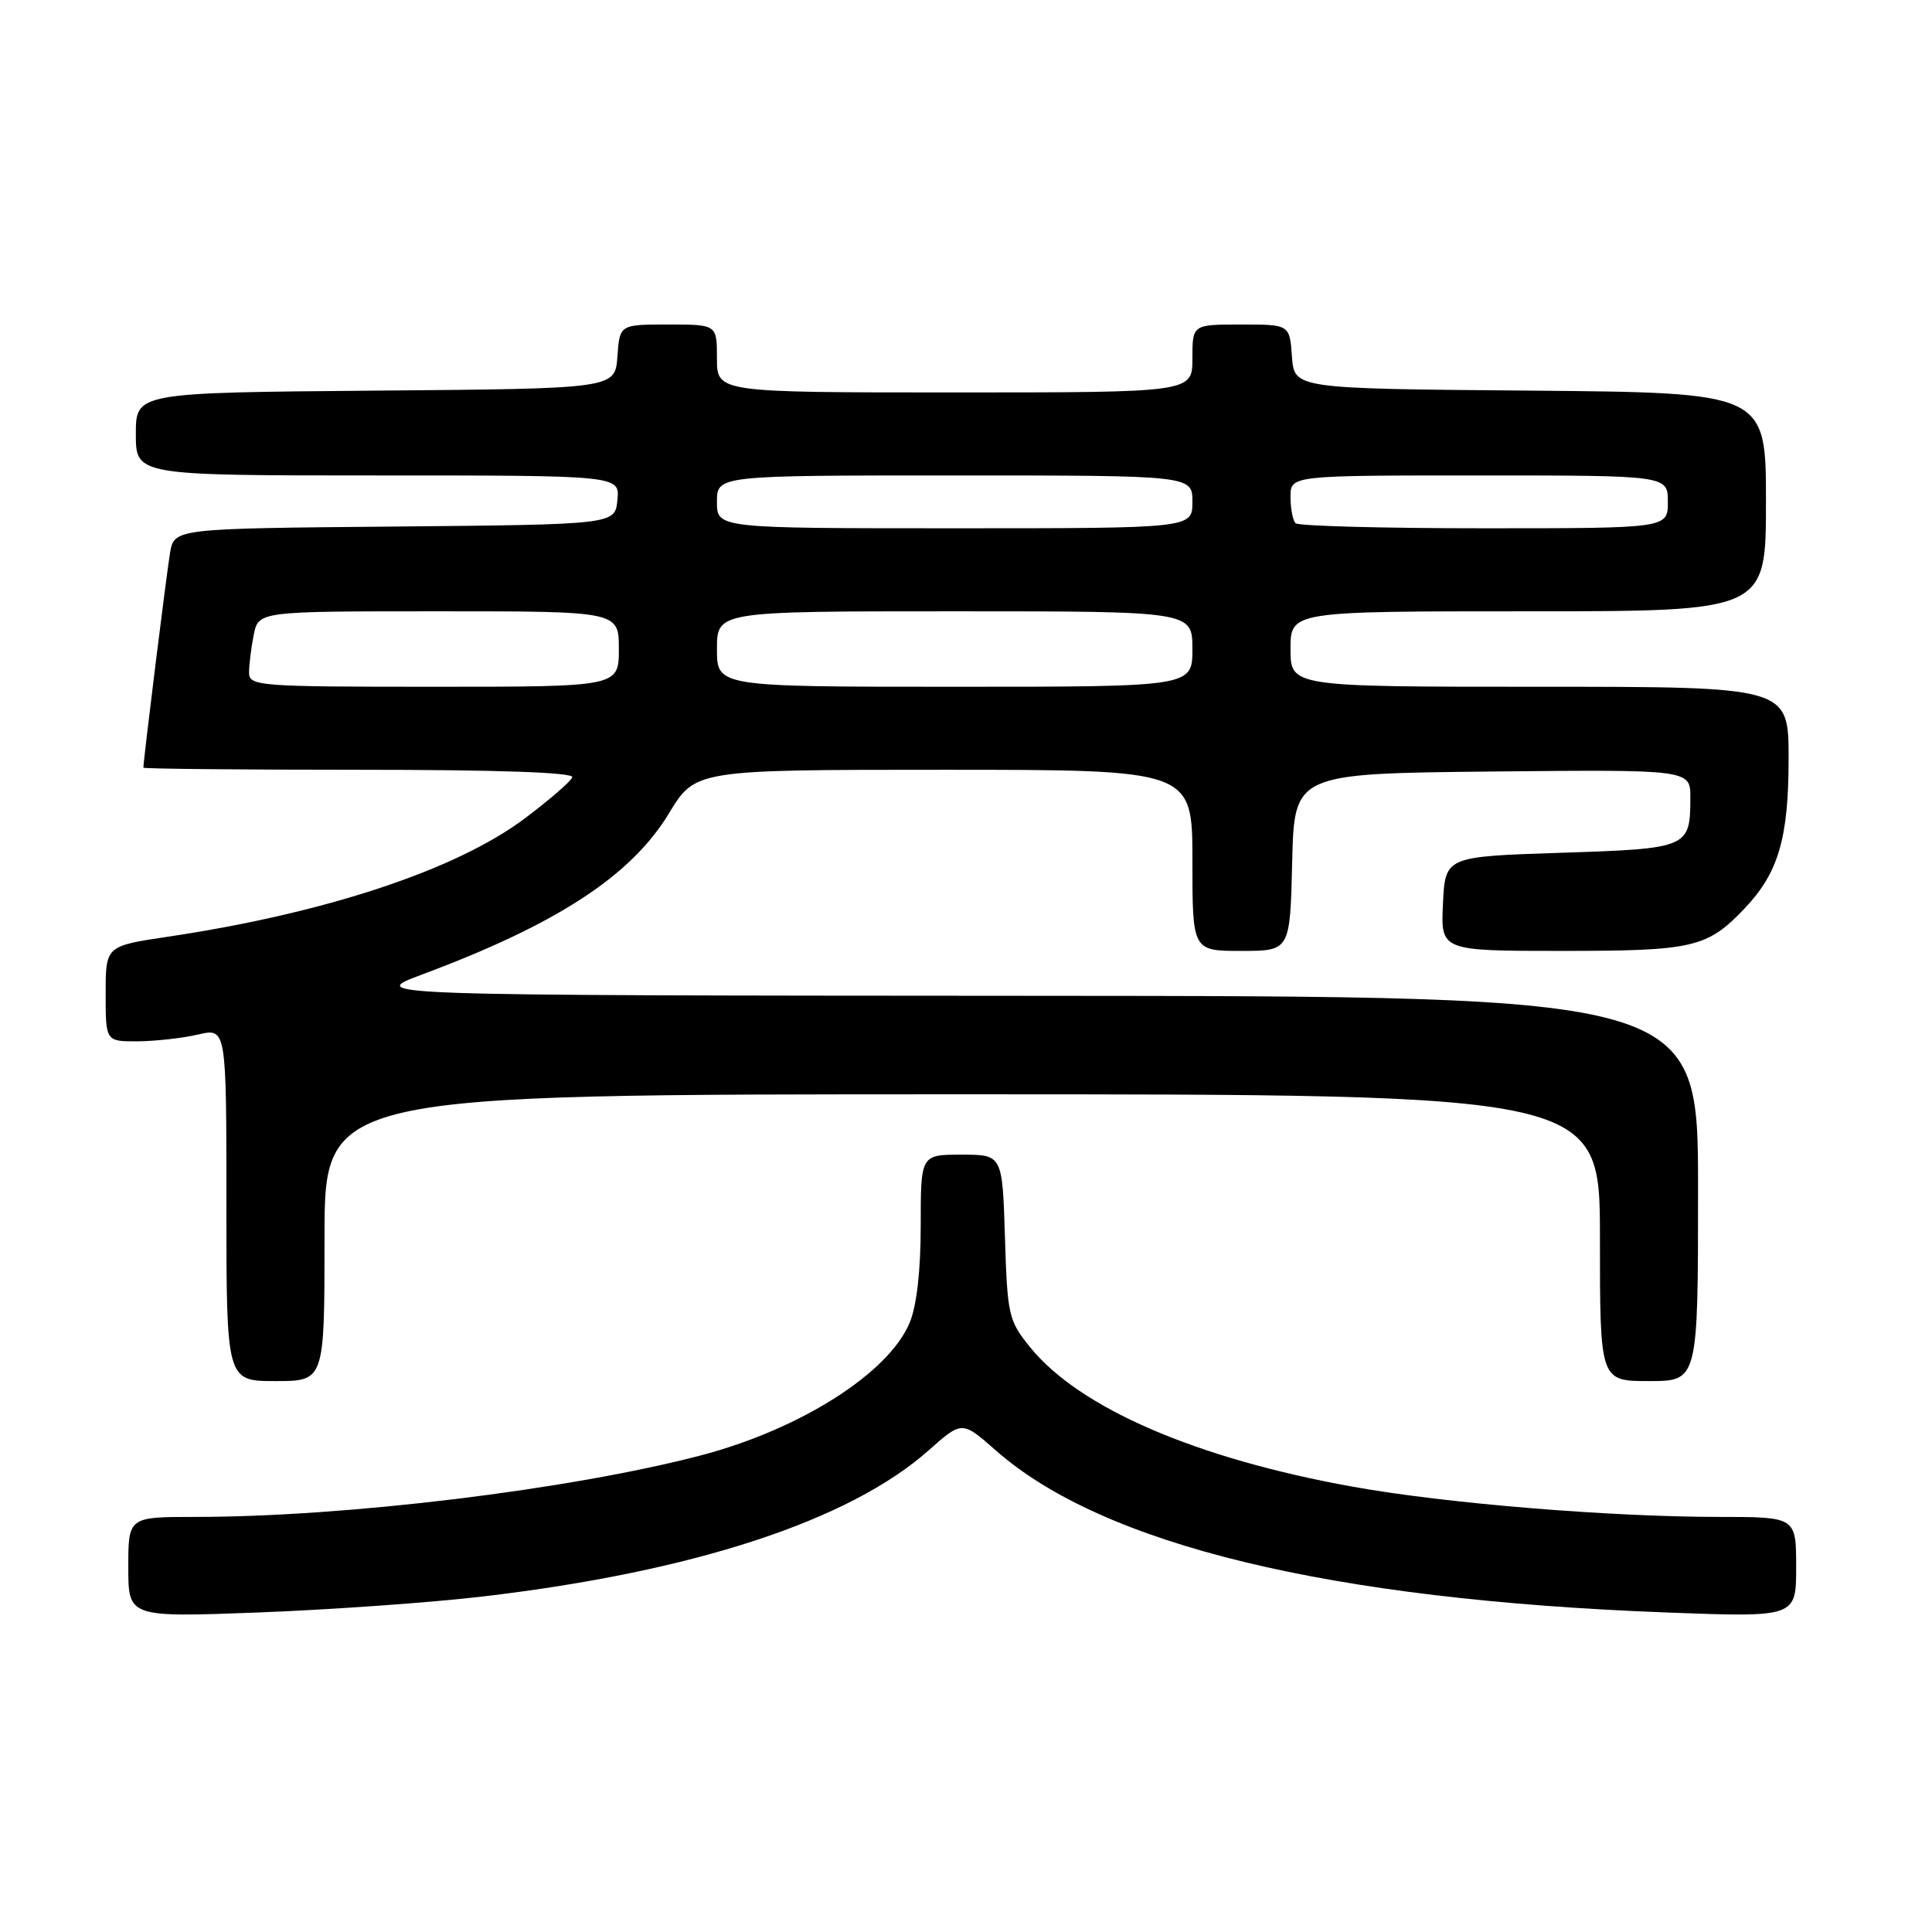 <?xml version="1.0" encoding="UTF-8" standalone="no"?>
<!DOCTYPE svg PUBLIC "-//W3C//DTD SVG 1.1//EN" "http://www.w3.org/Graphics/SVG/1.1/DTD/svg11.dtd" >
<svg xmlns="http://www.w3.org/2000/svg" xmlns:xlink="http://www.w3.org/1999/xlink" version="1.1" viewBox="0 0 256 256">
 <g >
 <path fill="currentColor"
d=" M 64.00 211.54 C 91.89 208.27 112.55 201.50 123.05 192.18 C 127.48 188.25 127.48 188.25 131.95 192.19 C 146.20 204.73 176.15 211.97 220.75 213.66 C 238.00 214.31 238.00 214.31 238.00 207.66 C 238.00 201.00 238.00 201.00 227.75 201.00 C 213.16 200.99 191.47 199.20 179.27 197.00 C 158.48 193.26 143.03 186.58 136.50 178.52 C 133.64 174.99 133.48 174.31 133.16 163.91 C 132.82 153.00 132.82 153.00 127.41 153.00 C 122.00 153.00 122.00 153.00 122.00 162.38 C 122.00 168.38 121.47 173.03 120.53 175.28 C 117.73 181.97 106.00 189.41 92.82 192.86 C 75.44 197.40 45.86 201.00 25.85 201.00 C 17.00 201.00 17.00 201.00 17.00 207.66 C 17.00 214.31 17.00 214.31 34.25 213.66 C 43.74 213.30 57.13 212.35 64.00 211.54 Z  M 43.00 164.00 C 43.00 145.00 43.00 145.00 127.50 145.00 C 212.00 145.00 212.00 145.00 212.00 164.00 C 212.00 183.00 212.00 183.00 218.50 183.00 C 225.00 183.00 225.00 183.00 225.00 157.50 C 225.00 132.00 225.00 132.00 136.75 131.95 C 48.50 131.90 48.50 131.90 56.00 129.10 C 73.81 122.45 83.61 116.06 88.63 107.79 C 92.14 102.00 92.14 102.00 125.07 102.00 C 158.00 102.00 158.00 102.00 158.00 114.00 C 158.00 126.00 158.00 126.00 164.47 126.00 C 170.94 126.00 170.94 126.00 171.22 114.25 C 171.50 102.50 171.50 102.50 197.75 102.23 C 224.00 101.97 224.00 101.97 223.98 105.73 C 223.96 112.35 223.74 112.45 206.79 113.00 C 191.50 113.50 191.50 113.50 191.20 119.75 C 190.90 126.00 190.90 126.00 207.00 126.00 C 224.41 126.00 226.22 125.58 231.20 120.34 C 235.65 115.65 237.00 111.05 237.00 100.53 C 237.00 91.00 237.00 91.00 204.00 91.00 C 171.00 91.00 171.00 91.00 171.00 86.00 C 171.00 81.00 171.00 81.00 202.50 81.00 C 234.00 81.00 234.00 81.00 234.00 66.51 C 234.00 52.03 234.00 52.03 202.75 51.76 C 171.50 51.50 171.50 51.50 171.19 47.25 C 170.89 43.00 170.89 43.00 164.44 43.00 C 158.00 43.00 158.00 43.00 158.00 47.50 C 158.00 52.00 158.00 52.00 126.50 52.00 C 95.00 52.00 95.00 52.00 95.00 47.50 C 95.00 43.00 95.00 43.00 88.56 43.00 C 82.11 43.00 82.11 43.00 81.81 47.25 C 81.50 51.50 81.50 51.50 49.75 51.76 C 18.00 52.03 18.00 52.03 18.00 57.51 C 18.00 63.00 18.00 63.00 50.06 63.00 C 82.13 63.00 82.13 63.00 81.81 66.25 C 81.50 69.50 81.50 69.50 52.29 69.77 C 23.08 70.03 23.08 70.03 22.53 73.27 C 22.08 75.90 19.00 100.73 19.00 101.72 C 19.00 101.87 31.86 102.00 47.58 102.00 C 65.95 102.00 76.05 102.35 75.83 102.99 C 75.65 103.53 72.80 106.00 69.50 108.47 C 60.44 115.27 43.10 121.01 22.25 124.12 C 14.00 125.35 14.00 125.35 14.00 131.67 C 14.00 138.00 14.00 138.00 18.25 137.98 C 20.59 137.96 24.19 137.56 26.25 137.08 C 30.00 136.21 30.00 136.21 30.00 159.61 C 30.00 183.00 30.00 183.00 36.50 183.00 C 43.00 183.00 43.00 183.00 43.00 164.00 Z  M 33.00 89.12 C 33.00 88.09 33.28 85.84 33.62 84.12 C 34.25 81.00 34.25 81.00 58.12 81.00 C 82.00 81.00 82.00 81.00 82.00 86.00 C 82.00 91.00 82.00 91.00 57.50 91.00 C 34.21 91.00 33.00 90.91 33.00 89.12 Z  M 95.00 86.00 C 95.00 81.00 95.00 81.00 126.50 81.00 C 158.00 81.00 158.00 81.00 158.00 86.00 C 158.00 91.00 158.00 91.00 126.50 91.00 C 95.00 91.00 95.00 91.00 95.00 86.00 Z  M 95.00 66.50 C 95.00 63.00 95.00 63.00 126.50 63.00 C 158.00 63.00 158.00 63.00 158.00 66.50 C 158.00 70.00 158.00 70.00 126.50 70.00 C 95.00 70.00 95.00 70.00 95.00 66.50 Z  M 171.67 69.33 C 171.30 68.97 171.00 67.39 171.00 65.83 C 171.00 63.00 171.00 63.00 196.00 63.00 C 221.00 63.00 221.00 63.00 221.00 66.50 C 221.00 70.00 221.00 70.00 196.67 70.00 C 183.28 70.00 172.03 69.70 171.67 69.33 Z "/>
</g>
</svg>